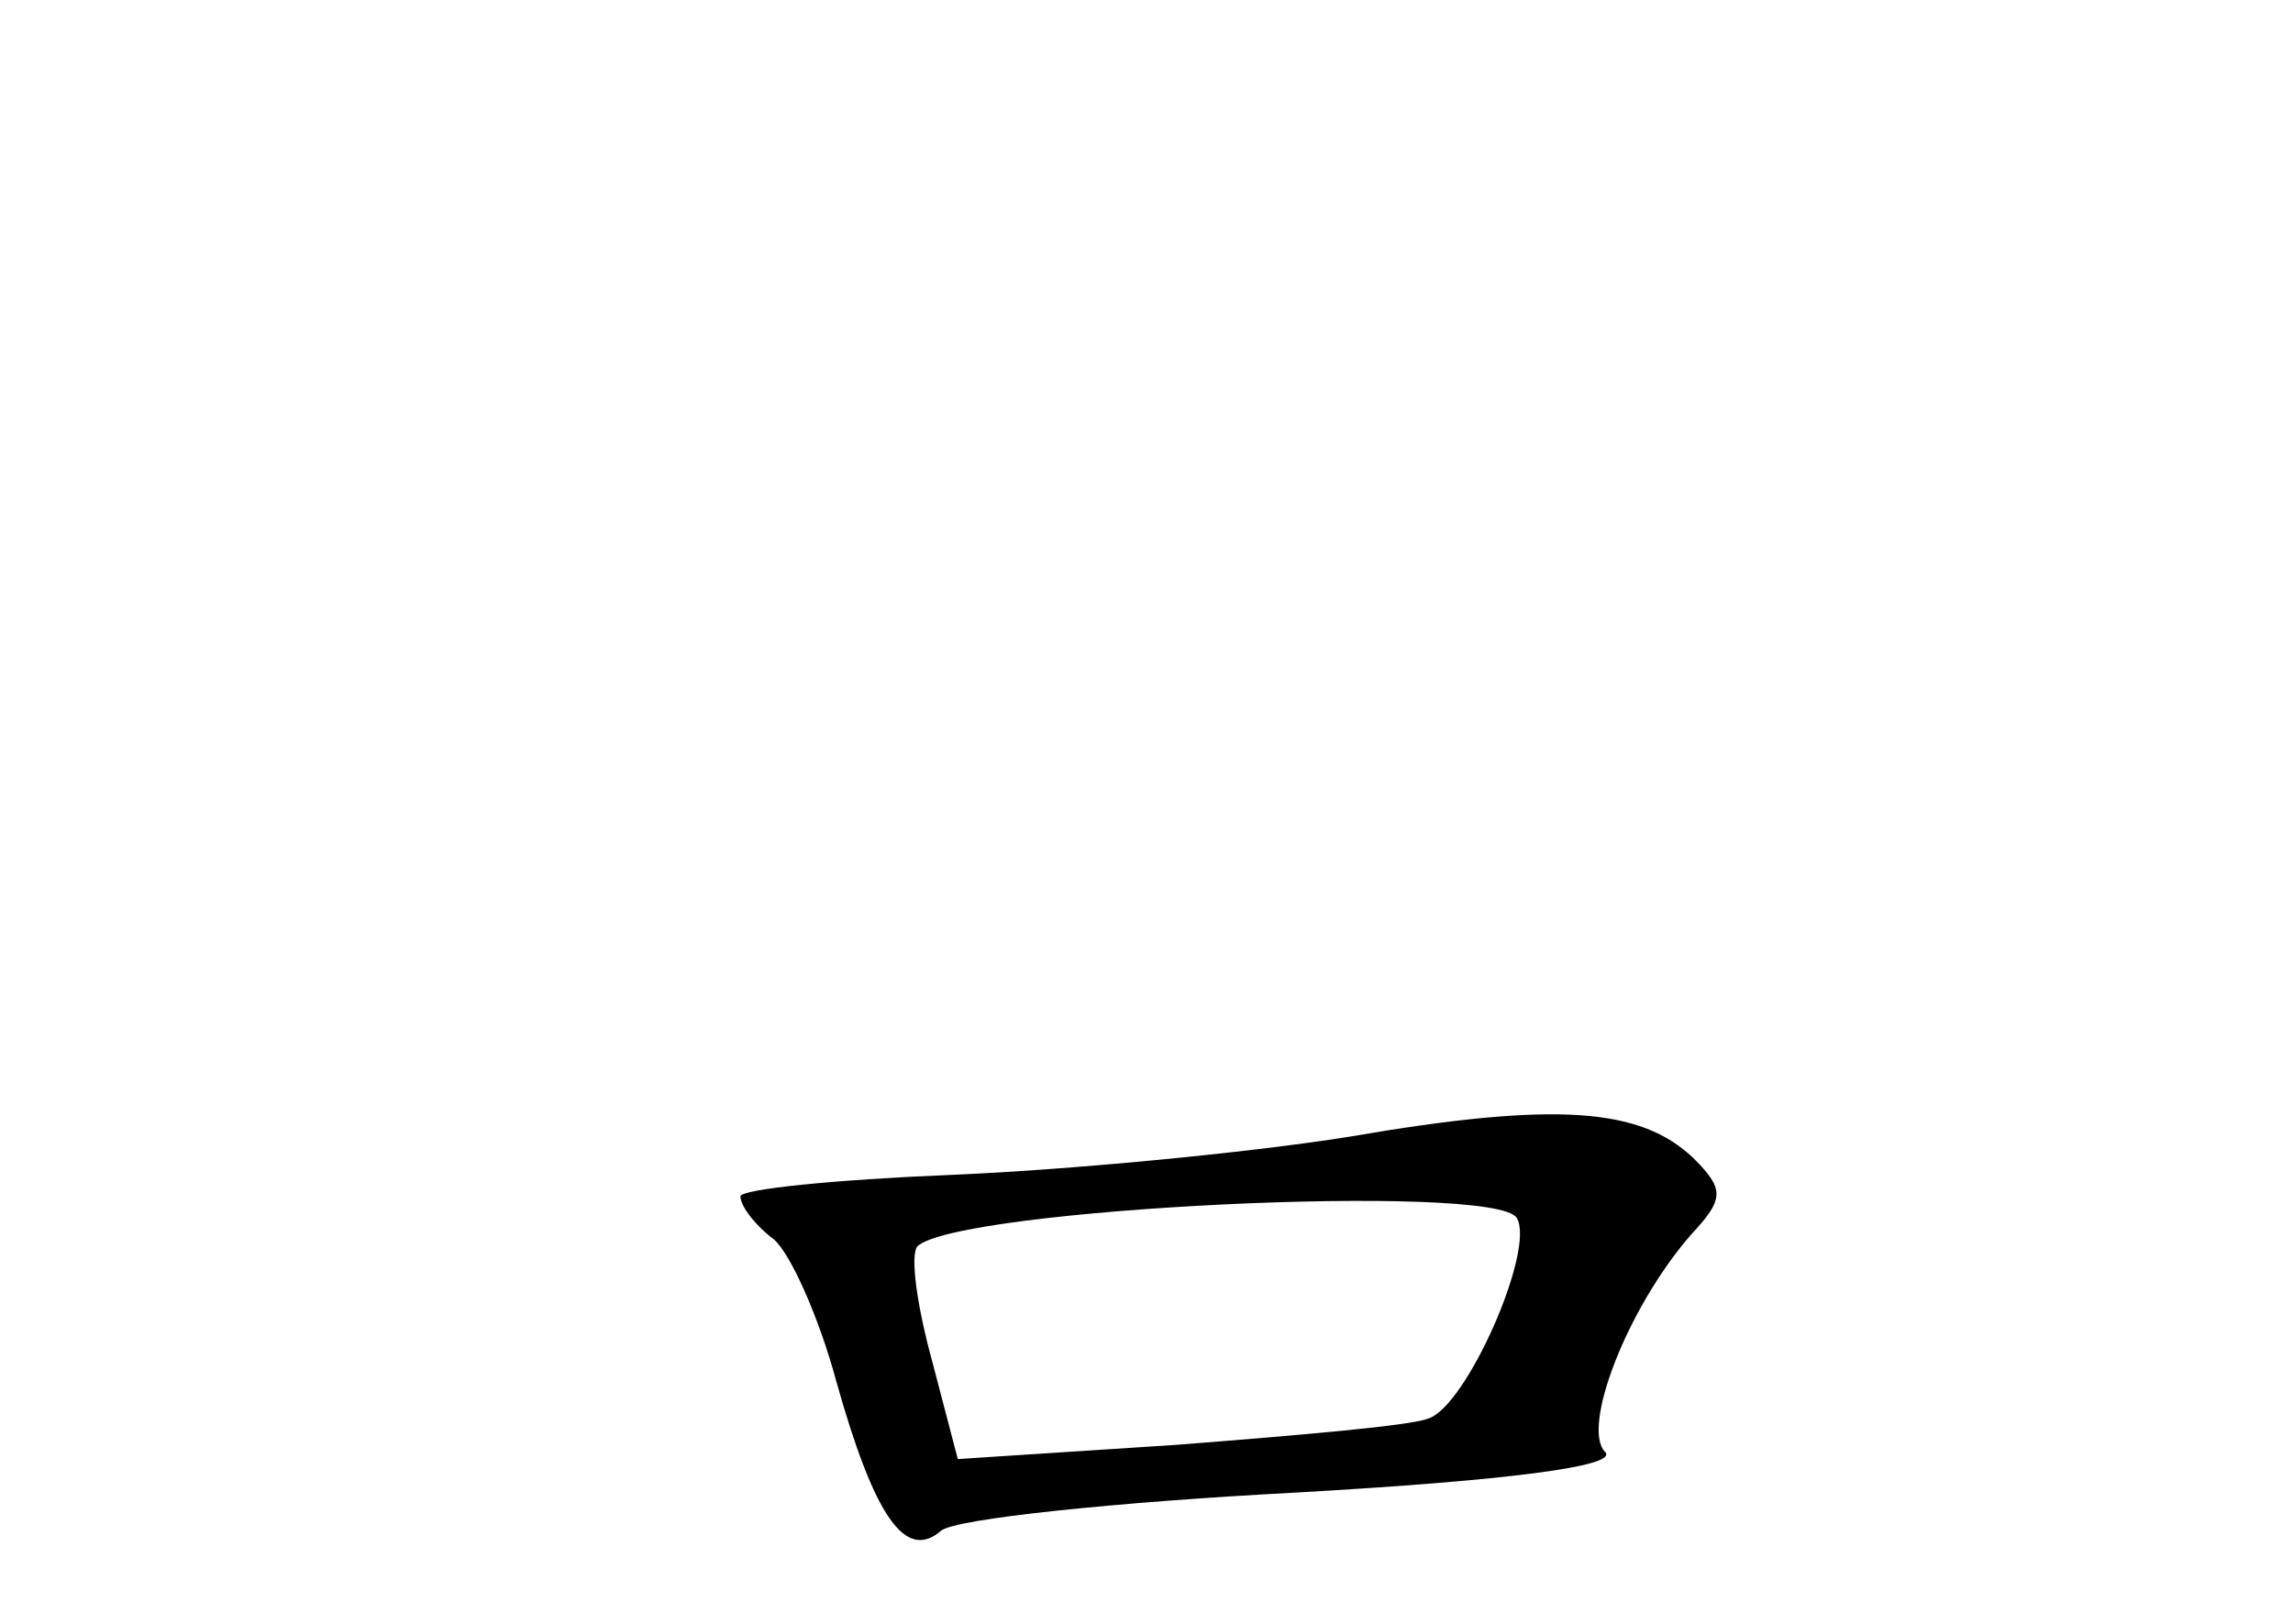 <?xml version="1.0" standalone="no"?>
<!DOCTYPE svg PUBLIC "-//W3C//DTD SVG 20010904//EN"
 "http://www.w3.org/TR/2001/REC-SVG-20010904/DTD/svg10.dtd">
<svg version="1.0" xmlns="http://www.w3.org/2000/svg"
 width="96pt" height="68pt" viewBox="0 0 96 68"
 preserveAspectRatio="xMidYMid meet">
<g transform="translate(0,68) scale(0.1,-0.1)"
fill="#000000" stroke="none">
<path d="M565 204 c-44 -7 -119 -14 -167 -16 -49 -2 -88 -6 -88 -9 0 -4 6 -12
14 -18 7 -6 19 -33 26 -59 16 -57 29 -76 44 -63 6 5 73 12 149 16 88 5 135 11
129 17 -10 10 9 60 36 91 14 15 14 19 1 32 -22 21 -57 24 -144 9z m70 -34 c8
-13 -21 -79 -37 -84 -7 -3 -54 -7 -105 -11 l-92 -6 -11 42 c-6 22 -9 43 -6 47
16 16 242 27 251 12z"/>
</g>
</svg>
